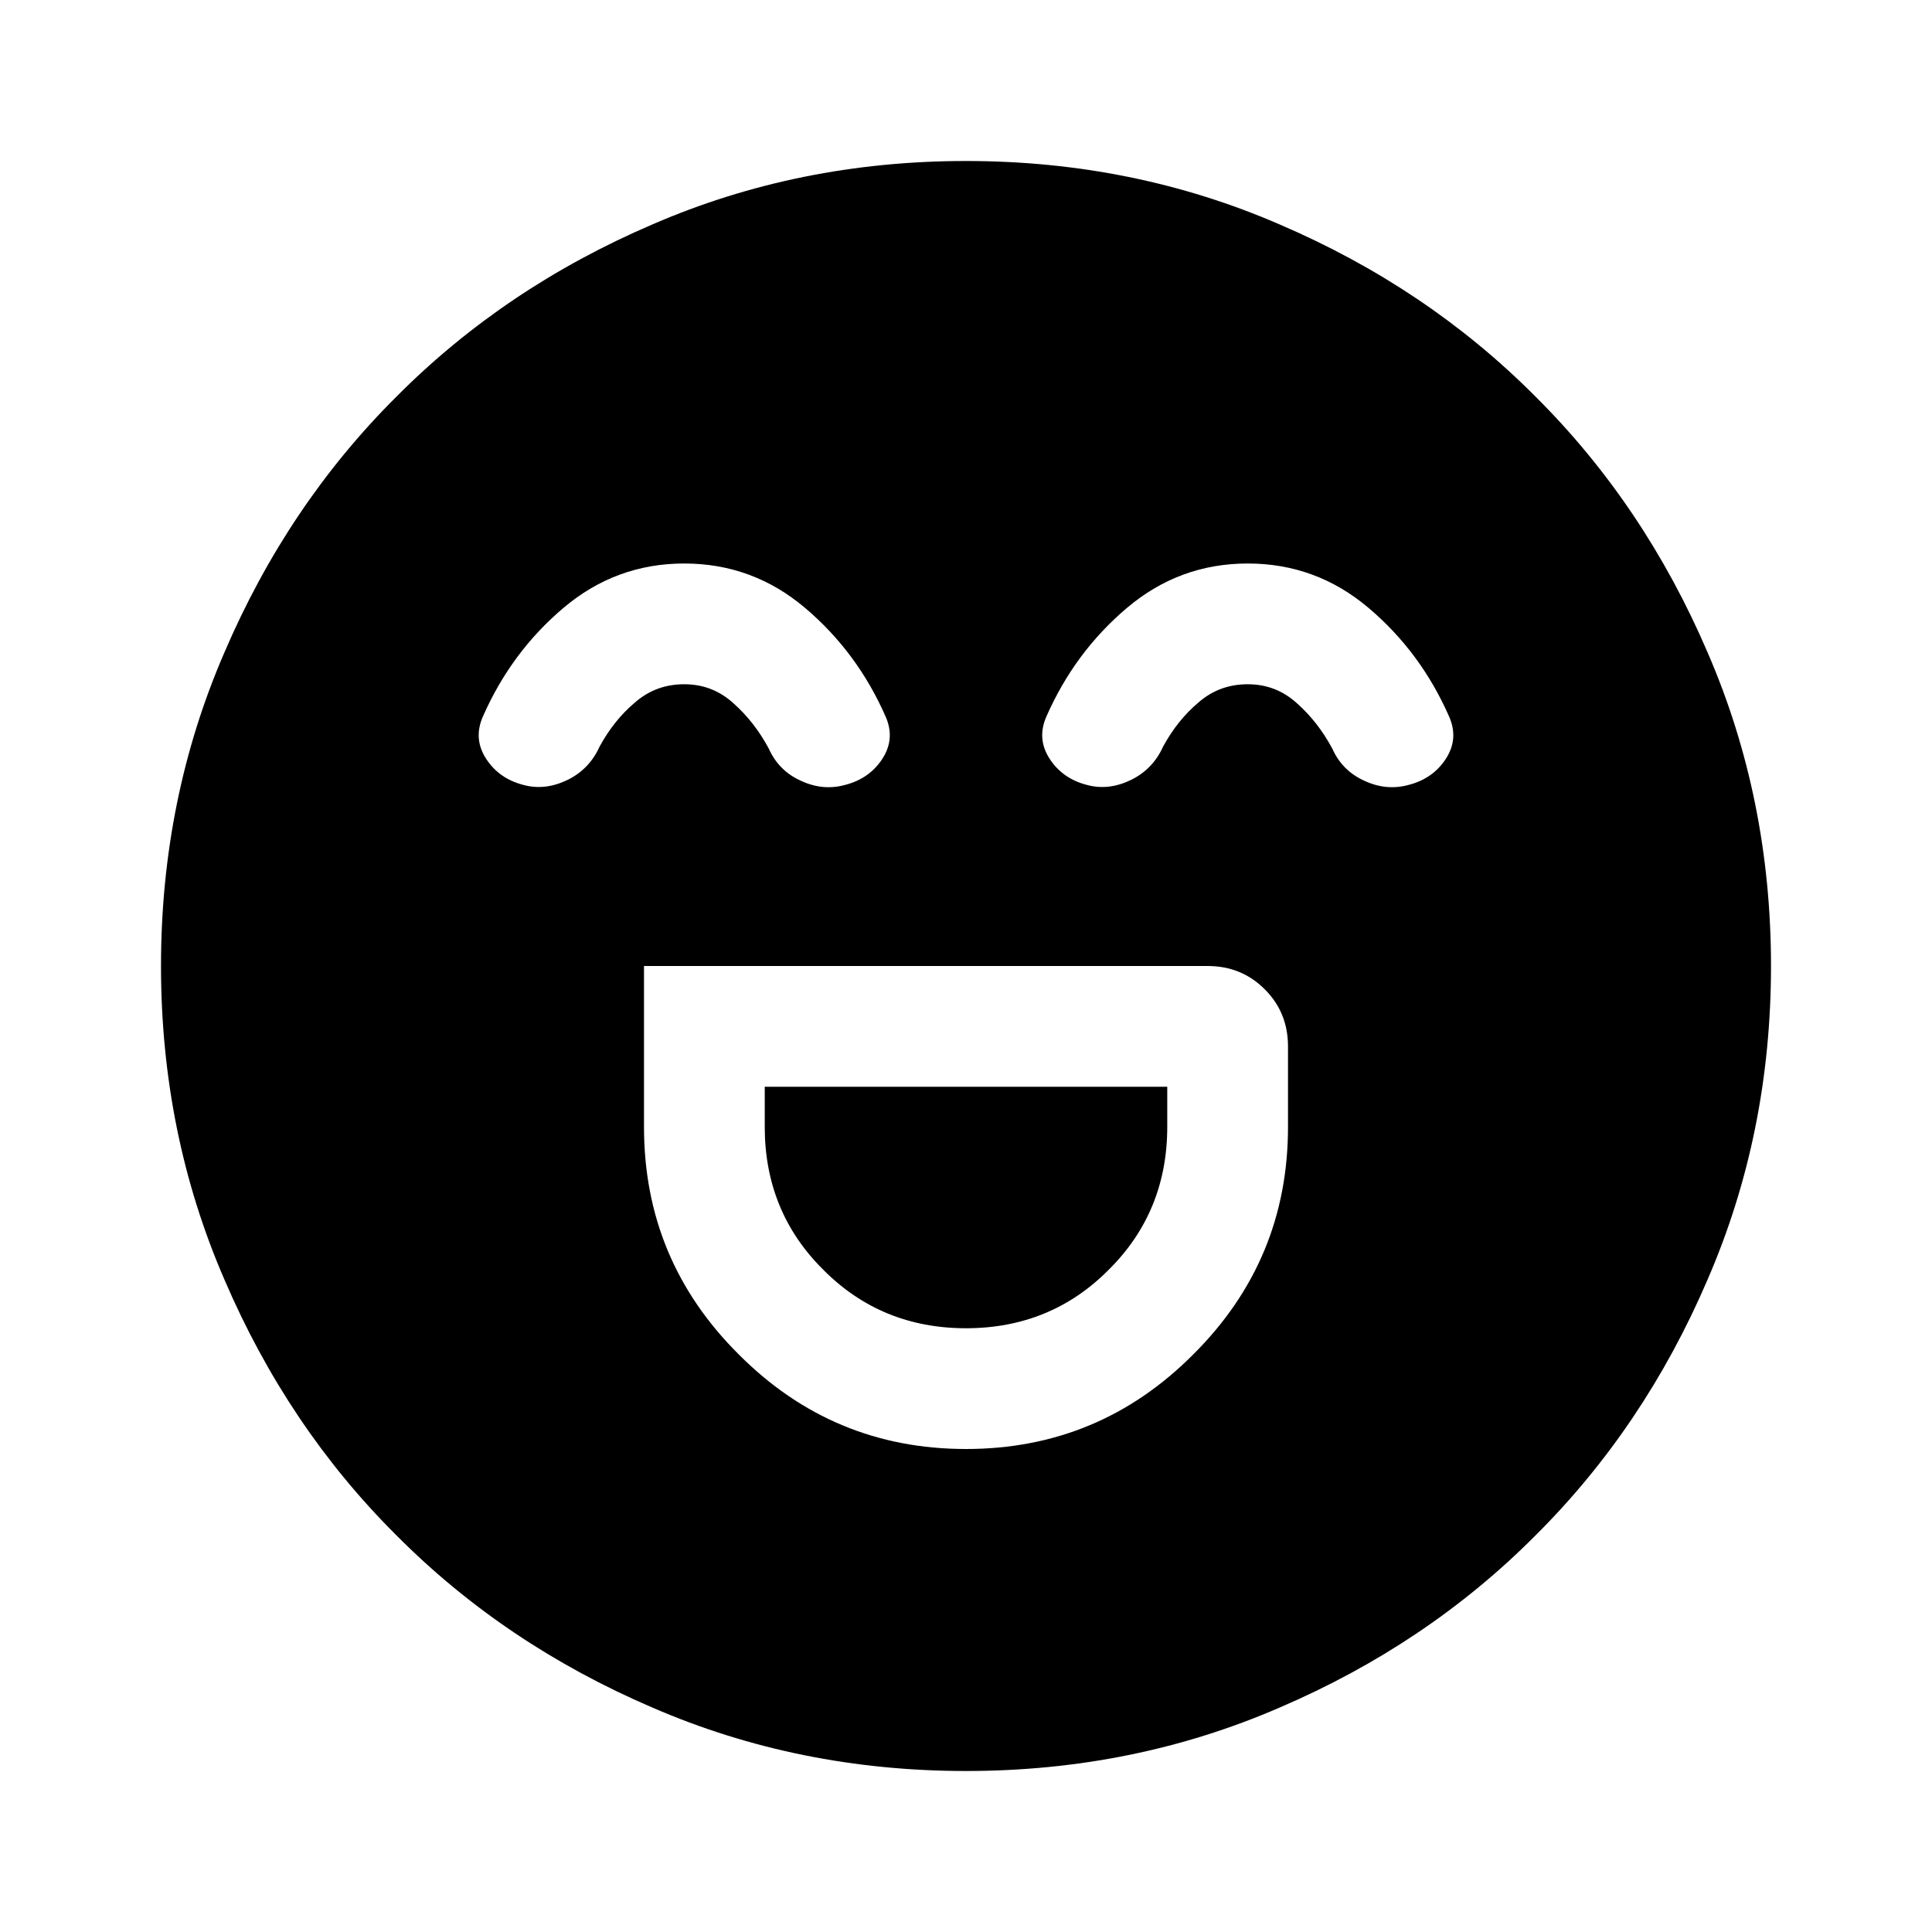 <?xml version="1.0" encoding="UTF-8"?>
<svg xmlns="http://www.w3.org/2000/svg" xmlns:xlink="http://www.w3.org/1999/xlink" width="24px" height="24px" viewBox="0 0 24 24" version="1.1">
<g id="surface1">
<path style=" stroke:none;fill-rule:nonzero;fill:rgb(0%,0%,0%);fill-opacity:1;" d="M 8 12 L 8 14 C 8 15.102 8.391 16.043 9.176 16.824 C 9.957 17.609 10.898 18 12 18 C 13.102 18 14.043 17.609 14.824 16.824 C 15.609 16.043 16 15.102 16 14 L 16 13 C 16 12.715 15.902 12.48 15.711 12.289 C 15.52 12.098 15.285 12 15 12 Z M 12 16.5 C 11.301 16.5 10.707 16.258 10.227 15.773 C 9.742 15.293 9.5 14.699 9.5 14 L 9.5 13.5 L 14.5 13.5 L 14.5 14 C 14.5 14.699 14.258 15.293 13.773 15.773 C 13.293 16.258 12.699 16.5 12 16.5 Z M 8.5 7 C 7.934 7 7.434 7.184 7 7.551 C 6.566 7.918 6.234 8.367 6 8.898 C 5.918 9.082 5.93 9.258 6.039 9.426 C 6.145 9.59 6.301 9.699 6.5 9.75 C 6.684 9.801 6.867 9.777 7.051 9.688 C 7.234 9.598 7.367 9.457 7.449 9.273 C 7.566 9.059 7.711 8.875 7.887 8.727 C 8.062 8.574 8.266 8.5 8.5 8.5 C 8.734 8.5 8.938 8.578 9.113 8.738 C 9.289 8.895 9.434 9.082 9.551 9.301 C 9.633 9.484 9.766 9.617 9.949 9.699 C 10.133 9.785 10.316 9.801 10.5 9.75 C 10.699 9.699 10.855 9.59 10.961 9.426 C 11.07 9.258 11.082 9.082 11 8.898 C 10.766 8.367 10.434 7.918 10 7.551 C 9.566 7.184 9.066 7 8.5 7 Z M 15.5 7 C 14.934 7 14.434 7.184 14 7.551 C 13.566 7.918 13.234 8.367 13 8.898 C 12.918 9.082 12.93 9.258 13.039 9.426 C 13.145 9.59 13.301 9.699 13.5 9.75 C 13.684 9.801 13.867 9.777 14.051 9.688 C 14.234 9.598 14.367 9.457 14.449 9.273 C 14.566 9.059 14.711 8.875 14.887 8.727 C 15.062 8.574 15.266 8.5 15.5 8.5 C 15.734 8.5 15.938 8.578 16.113 8.738 C 16.289 8.895 16.434 9.082 16.551 9.301 C 16.633 9.484 16.766 9.617 16.949 9.699 C 17.133 9.785 17.316 9.801 17.5 9.75 C 17.699 9.699 17.855 9.59 17.961 9.426 C 18.07 9.258 18.082 9.082 18 8.898 C 17.766 8.367 17.434 7.918 17 7.551 C 16.566 7.184 16.066 7 15.5 7 Z M 12 22 C 10.617 22 9.316 21.738 8.102 21.211 C 6.883 20.688 5.824 19.977 4.926 19.074 C 4.023 18.176 3.312 17.117 2.789 15.898 C 2.262 14.684 2 13.383 2 12 C 2 10.617 2.262 9.316 2.789 8.102 C 3.312 6.883 4.023 5.824 4.926 4.926 C 5.824 4.023 6.883 3.312 8.102 2.789 C 9.316 2.262 10.617 2 12 2 C 13.383 2 14.684 2.262 15.898 2.789 C 17.117 3.312 18.176 4.023 19.074 4.926 C 19.977 5.824 20.688 6.883 21.211 8.102 C 21.738 9.316 22 10.617 22 12 C 22 13.383 21.738 14.684 21.211 15.898 C 20.688 17.117 19.977 18.176 19.074 19.074 C 18.176 19.977 17.117 20.688 15.898 21.211 C 14.684 21.738 13.383 22 12 22 Z M 12 22 "/>
</g>
</svg>
